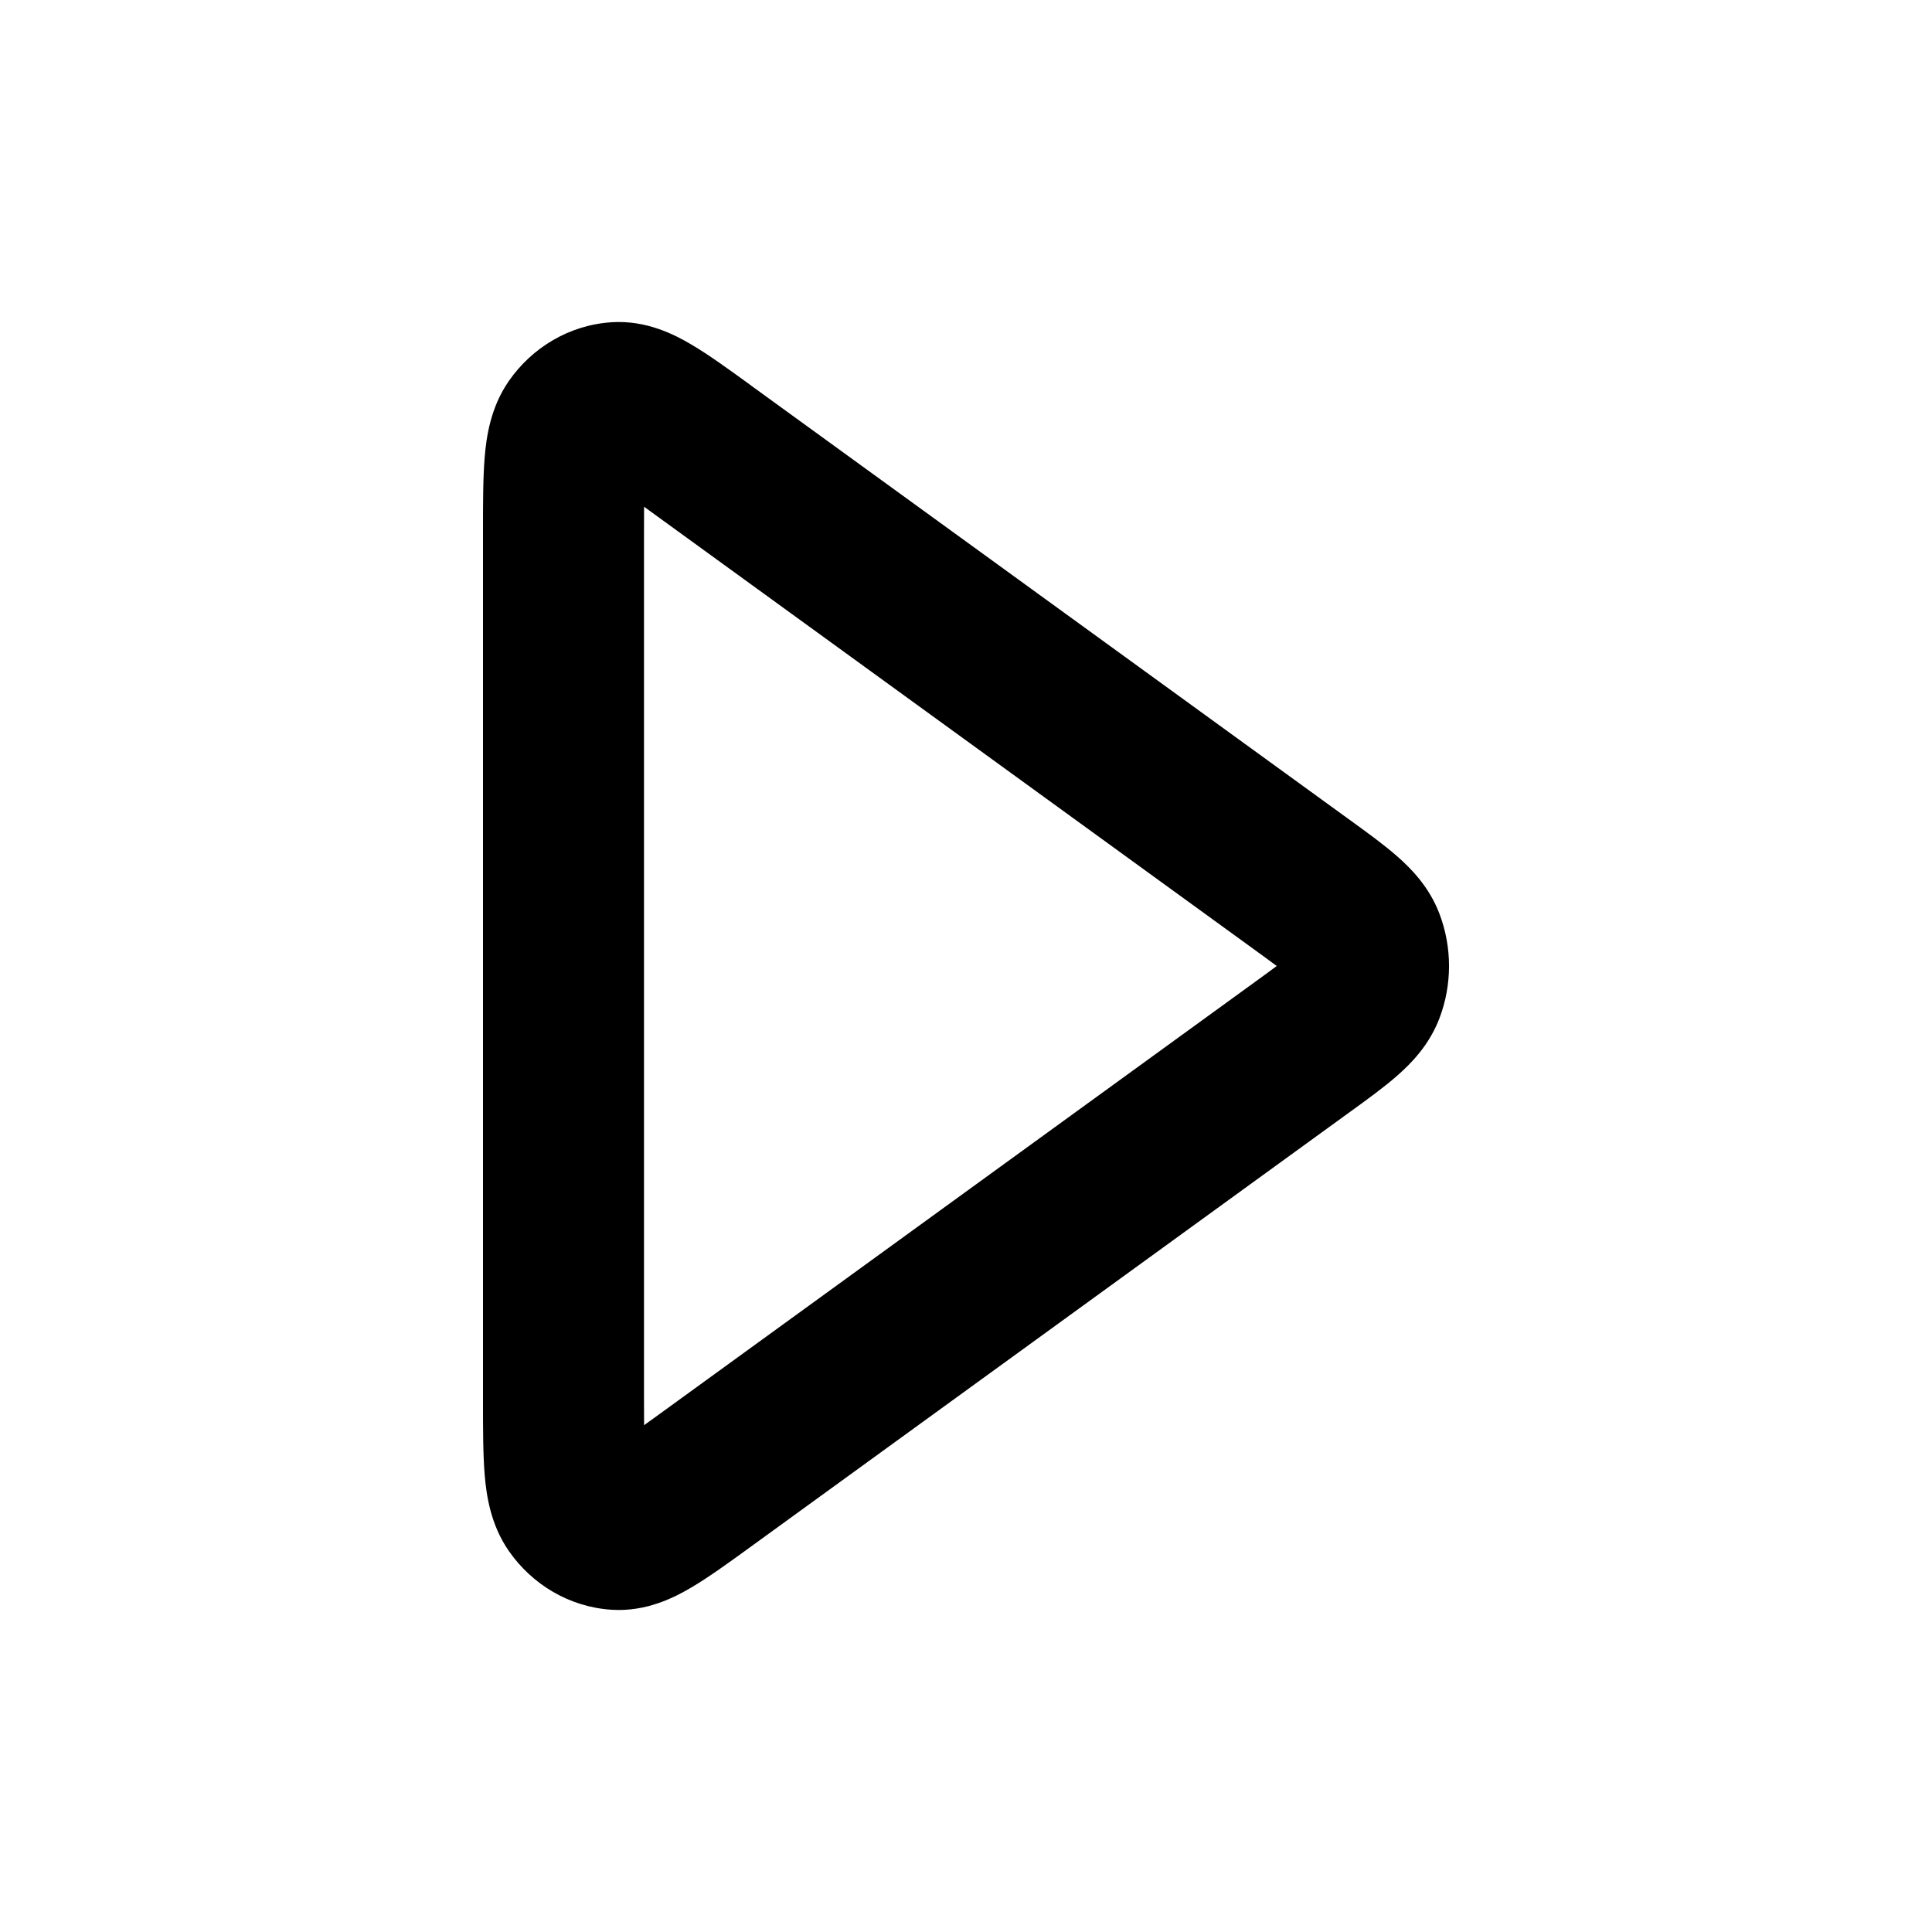<svg width="24" height="24" viewBox="0 0 24 24" fill="none" xmlns="http://www.w3.org/2000/svg">
<path fill-rule="evenodd" clip-rule="evenodd" d="M9.307 4.772C9.318 4.78 9.328 4.788 9.339 4.796L16.746 10.17C16.756 10.177 16.765 10.184 16.775 10.191C16.985 10.343 17.195 10.495 17.358 10.639C17.534 10.793 17.755 11.02 17.881 11.35C18.04 11.768 18.04 12.232 17.881 12.65C17.755 12.98 17.534 13.207 17.358 13.361C17.195 13.505 16.985 13.657 16.775 13.809C16.766 13.816 16.756 13.823 16.746 13.83L9.307 19.228C9.051 19.414 8.804 19.593 8.59 19.719C8.381 19.843 8.03 20.025 7.598 19.997C7.069 19.963 6.608 19.68 6.321 19.267C6.093 18.939 6.042 18.572 6.021 18.322C6 18.067 6 17.752 6 17.412L6 6.626C6 6.613 6 6.6 6 6.588C6 6.248 6 5.933 6.021 5.678C6.042 5.428 6.093 5.061 6.321 4.733C6.608 4.32 7.069 4.037 7.598 4.003C8.03 3.975 8.381 4.157 8.59 4.281C8.804 4.407 9.051 4.586 9.307 4.772ZM8.001 6.295C8 6.391 8 6.5 8 6.626V17.374C8 17.5 8 17.609 8.001 17.704C8.051 17.669 8.105 17.629 8.165 17.586L15.572 12.211C15.688 12.127 15.78 12.06 15.86 12C15.78 11.94 15.688 11.873 15.572 11.789L8.165 6.414C8.105 6.371 8.051 6.331 8.001 6.295Z" fill="black"/>
</svg>
